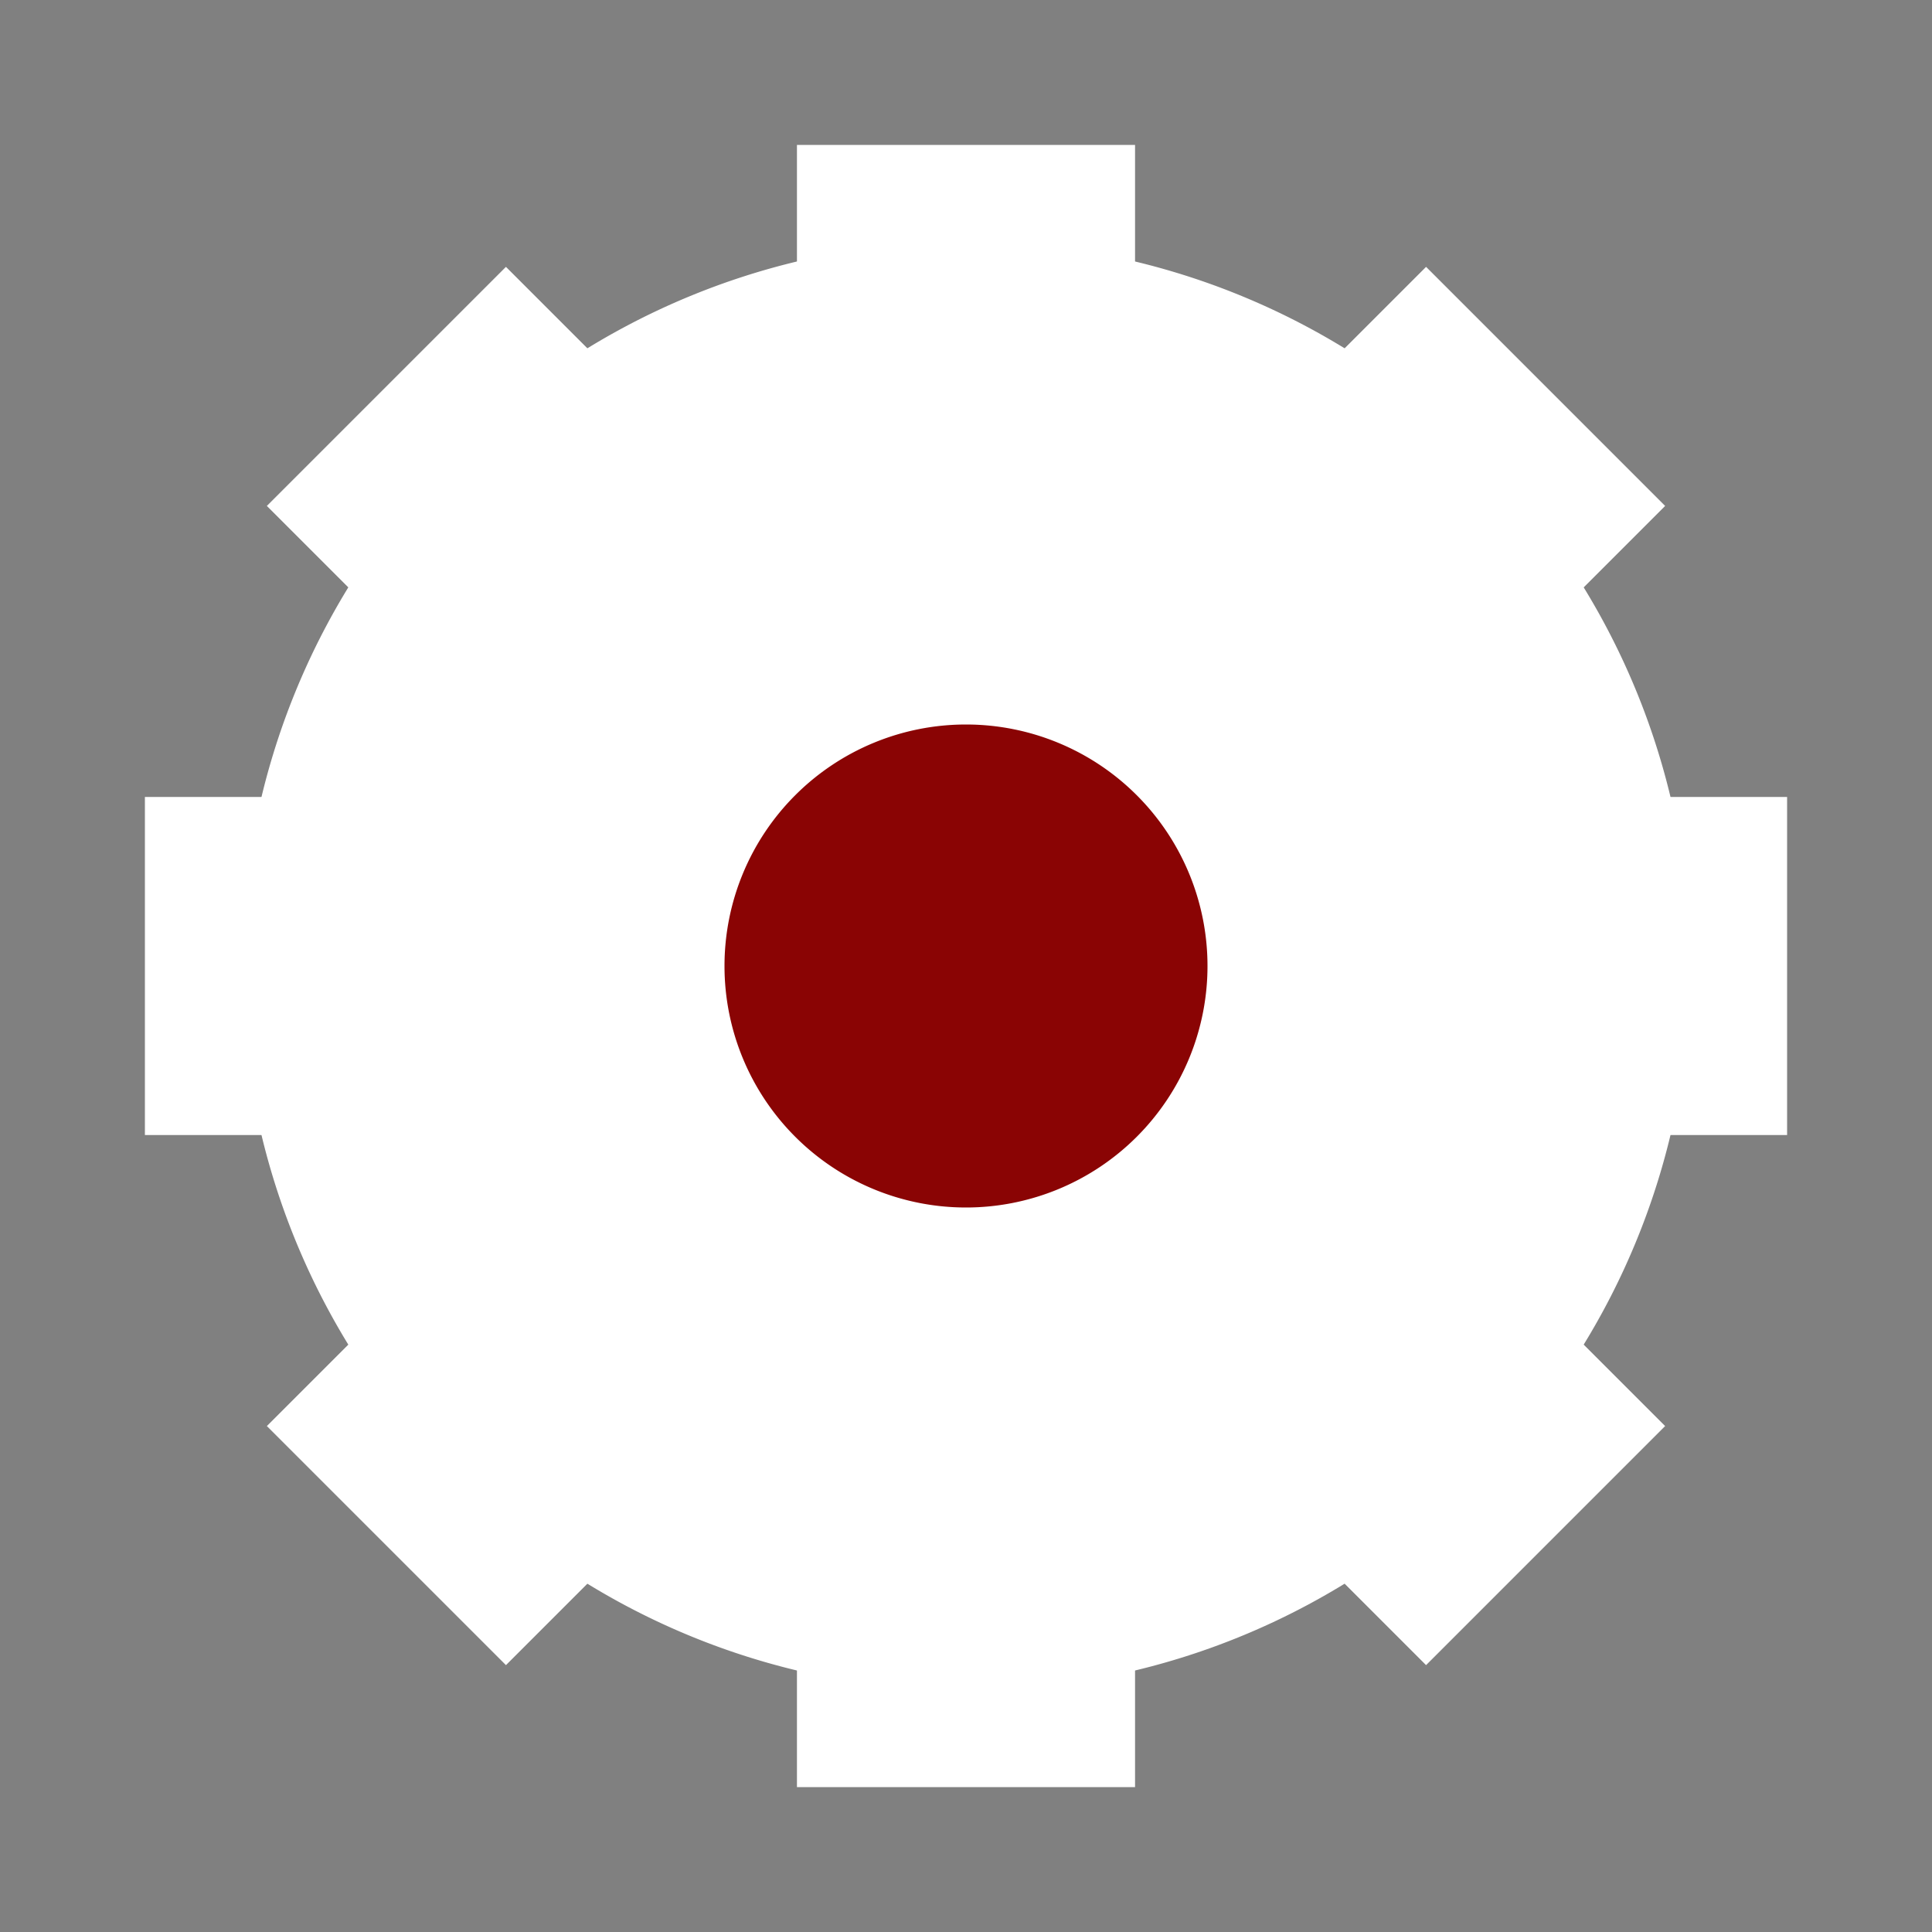 <svg
	xmlns="http://www.w3.org/2000/svg"
	width="48"
	height="48"
	viewBox="0 0 20 20">

	<rect x="0" y="0" width="20" height="20" fill="#808080" stroke="none"/>

	<path d="M10 1.5 L10 4.5 M10 15.5 L10 18.5 M16.5 10 L18.5 10 M1.5 10 L4.5 10 M14 14 L16 16 M4 4 L6 6 M16 4 L14 6 M6 14 L4 16" stroke="#ffffff" stroke-width="3.5" />
	<path d="M5 10 a1 1 0 1 0 10 0 a1 1 0 1 0 -10 0" fill="#8a0404" stroke="#ffffff" stroke-width="5" />

</svg>
